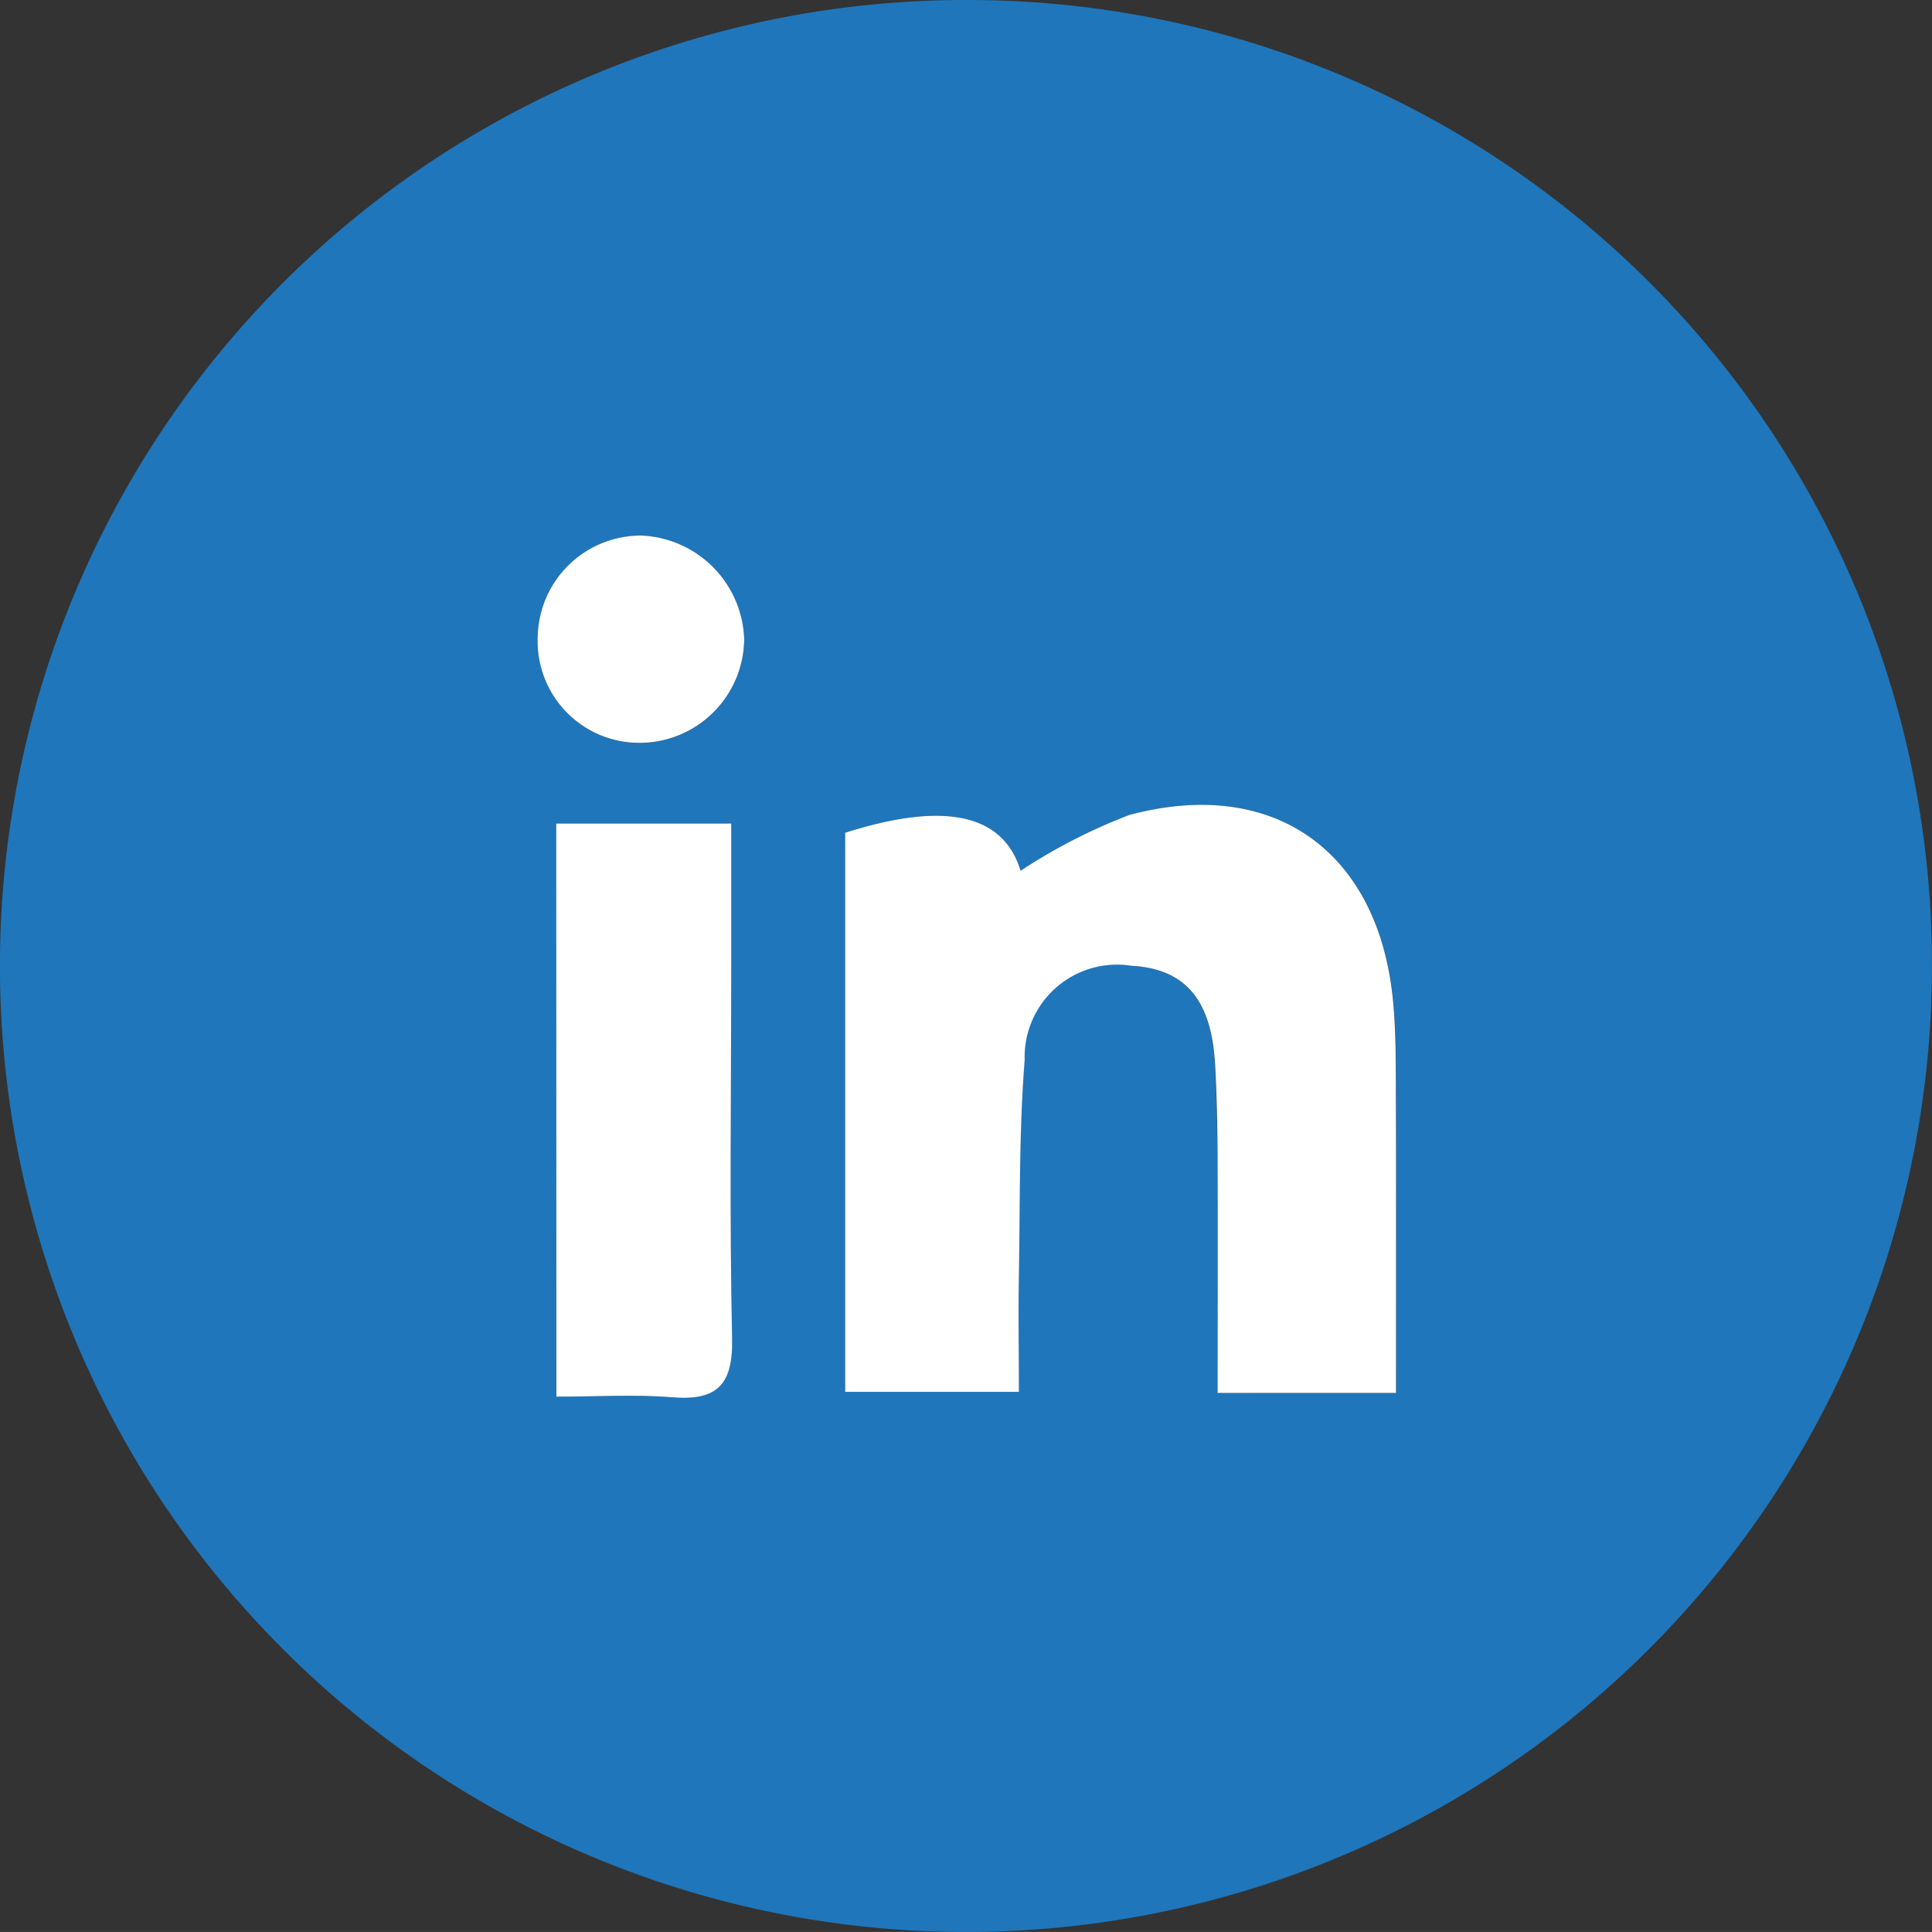 <svg id="Layer_1" data-name="Layer 1" xmlns="http://www.w3.org/2000/svg" viewBox="0 0 56.302 56.3">
  <rect x="0" y="0" width="56.302" height="56.3" fill="#333333" stroke="none"/>
  <defs>
    <style>
      .cls-1 {
        fill: #1f76bb;
      }

      .cls-2 {
        fill: #fff;
      }
    </style>
  </defs>
  <title>628b9c01-aee5-442b-a245-254ade276ffc</title>
  <g>
    <path class="cls-1" d="M56.3,28.215A28.151,28.151,0,1,1,28.3,0,28.1,28.1,0,0,1,56.3,28.215ZM40.682,40.593c0-3.089.006-5.934,0-8.779,0-.882,0-1.768-.083-2.644-.415-4.354-3.465-6.553-7.687-5.42a16.337,16.337,0,0,0-3.167,1.626c-.495-1.635-2.172-2.046-5.112-1.108V40.561h5.052c0-1.212-.016-2.291,0-3.37.037-2.1,0-4.208.169-6.3a2.693,2.693,0,0,1,3.11-2.747c1.84.095,2.354,1.35,2.441,2.915.056,1.015.066,2.034.07,3.051.01,2.144,0,4.289,0,6.482ZM16.209,24V40.7c1.222,0,2.3-.071,3.363.018,1.316.11,1.788-.357,1.759-1.711-.078-3.588-.026-7.178-.026-10.767,0-1.389,0-2.779,0-4.241Zm5.478-5.376a3.128,3.128,0,0,0-3-3.012,3.008,3.008,0,0,0-3.013,2.954,2.962,2.962,0,0,0,3.06,3.086A3.049,3.049,0,0,0,21.687,18.619Z" transform="translate(0)"/>
    <path class="cls-2" d="M40.682,40.593h-5.2c0-2.193.007-4.338,0-6.482,0-1.017-.014-2.036-.07-3.051-.086-1.566-.6-2.82-2.441-2.915a2.693,2.693,0,0,0-3.11,2.747c-.166,2.091-.132,4.2-.169,6.3-.019,1.079,0,2.158,0,3.37H24.63V24.268c2.941-.937,4.617-.527,5.112,1.108a16.337,16.337,0,0,1,3.167-1.626c4.222-1.133,7.272,1.067,7.687,5.42.084.876.08,1.762.083,2.644C40.688,34.659,40.682,37.5,40.682,40.593Z" transform="translate(0)"/>
    <path class="cls-2" d="M16.209,24h5.1c0,1.462,0,2.851,0,4.241,0,3.589-.052,7.18.026,10.767.029,1.354-.443,1.821-1.759,1.711-1.064-.089-2.141-.018-3.363-.018Z" transform="translate(0)"/>
    <path class="cls-2" d="M21.687,18.619a3.049,3.049,0,0,1-2.957,3.028,2.962,2.962,0,0,1-3.06-3.086,3.008,3.008,0,0,1,3.013-2.954A3.128,3.128,0,0,1,21.687,18.619Z" transform="translate(0)"/>
  </g>
</svg>
